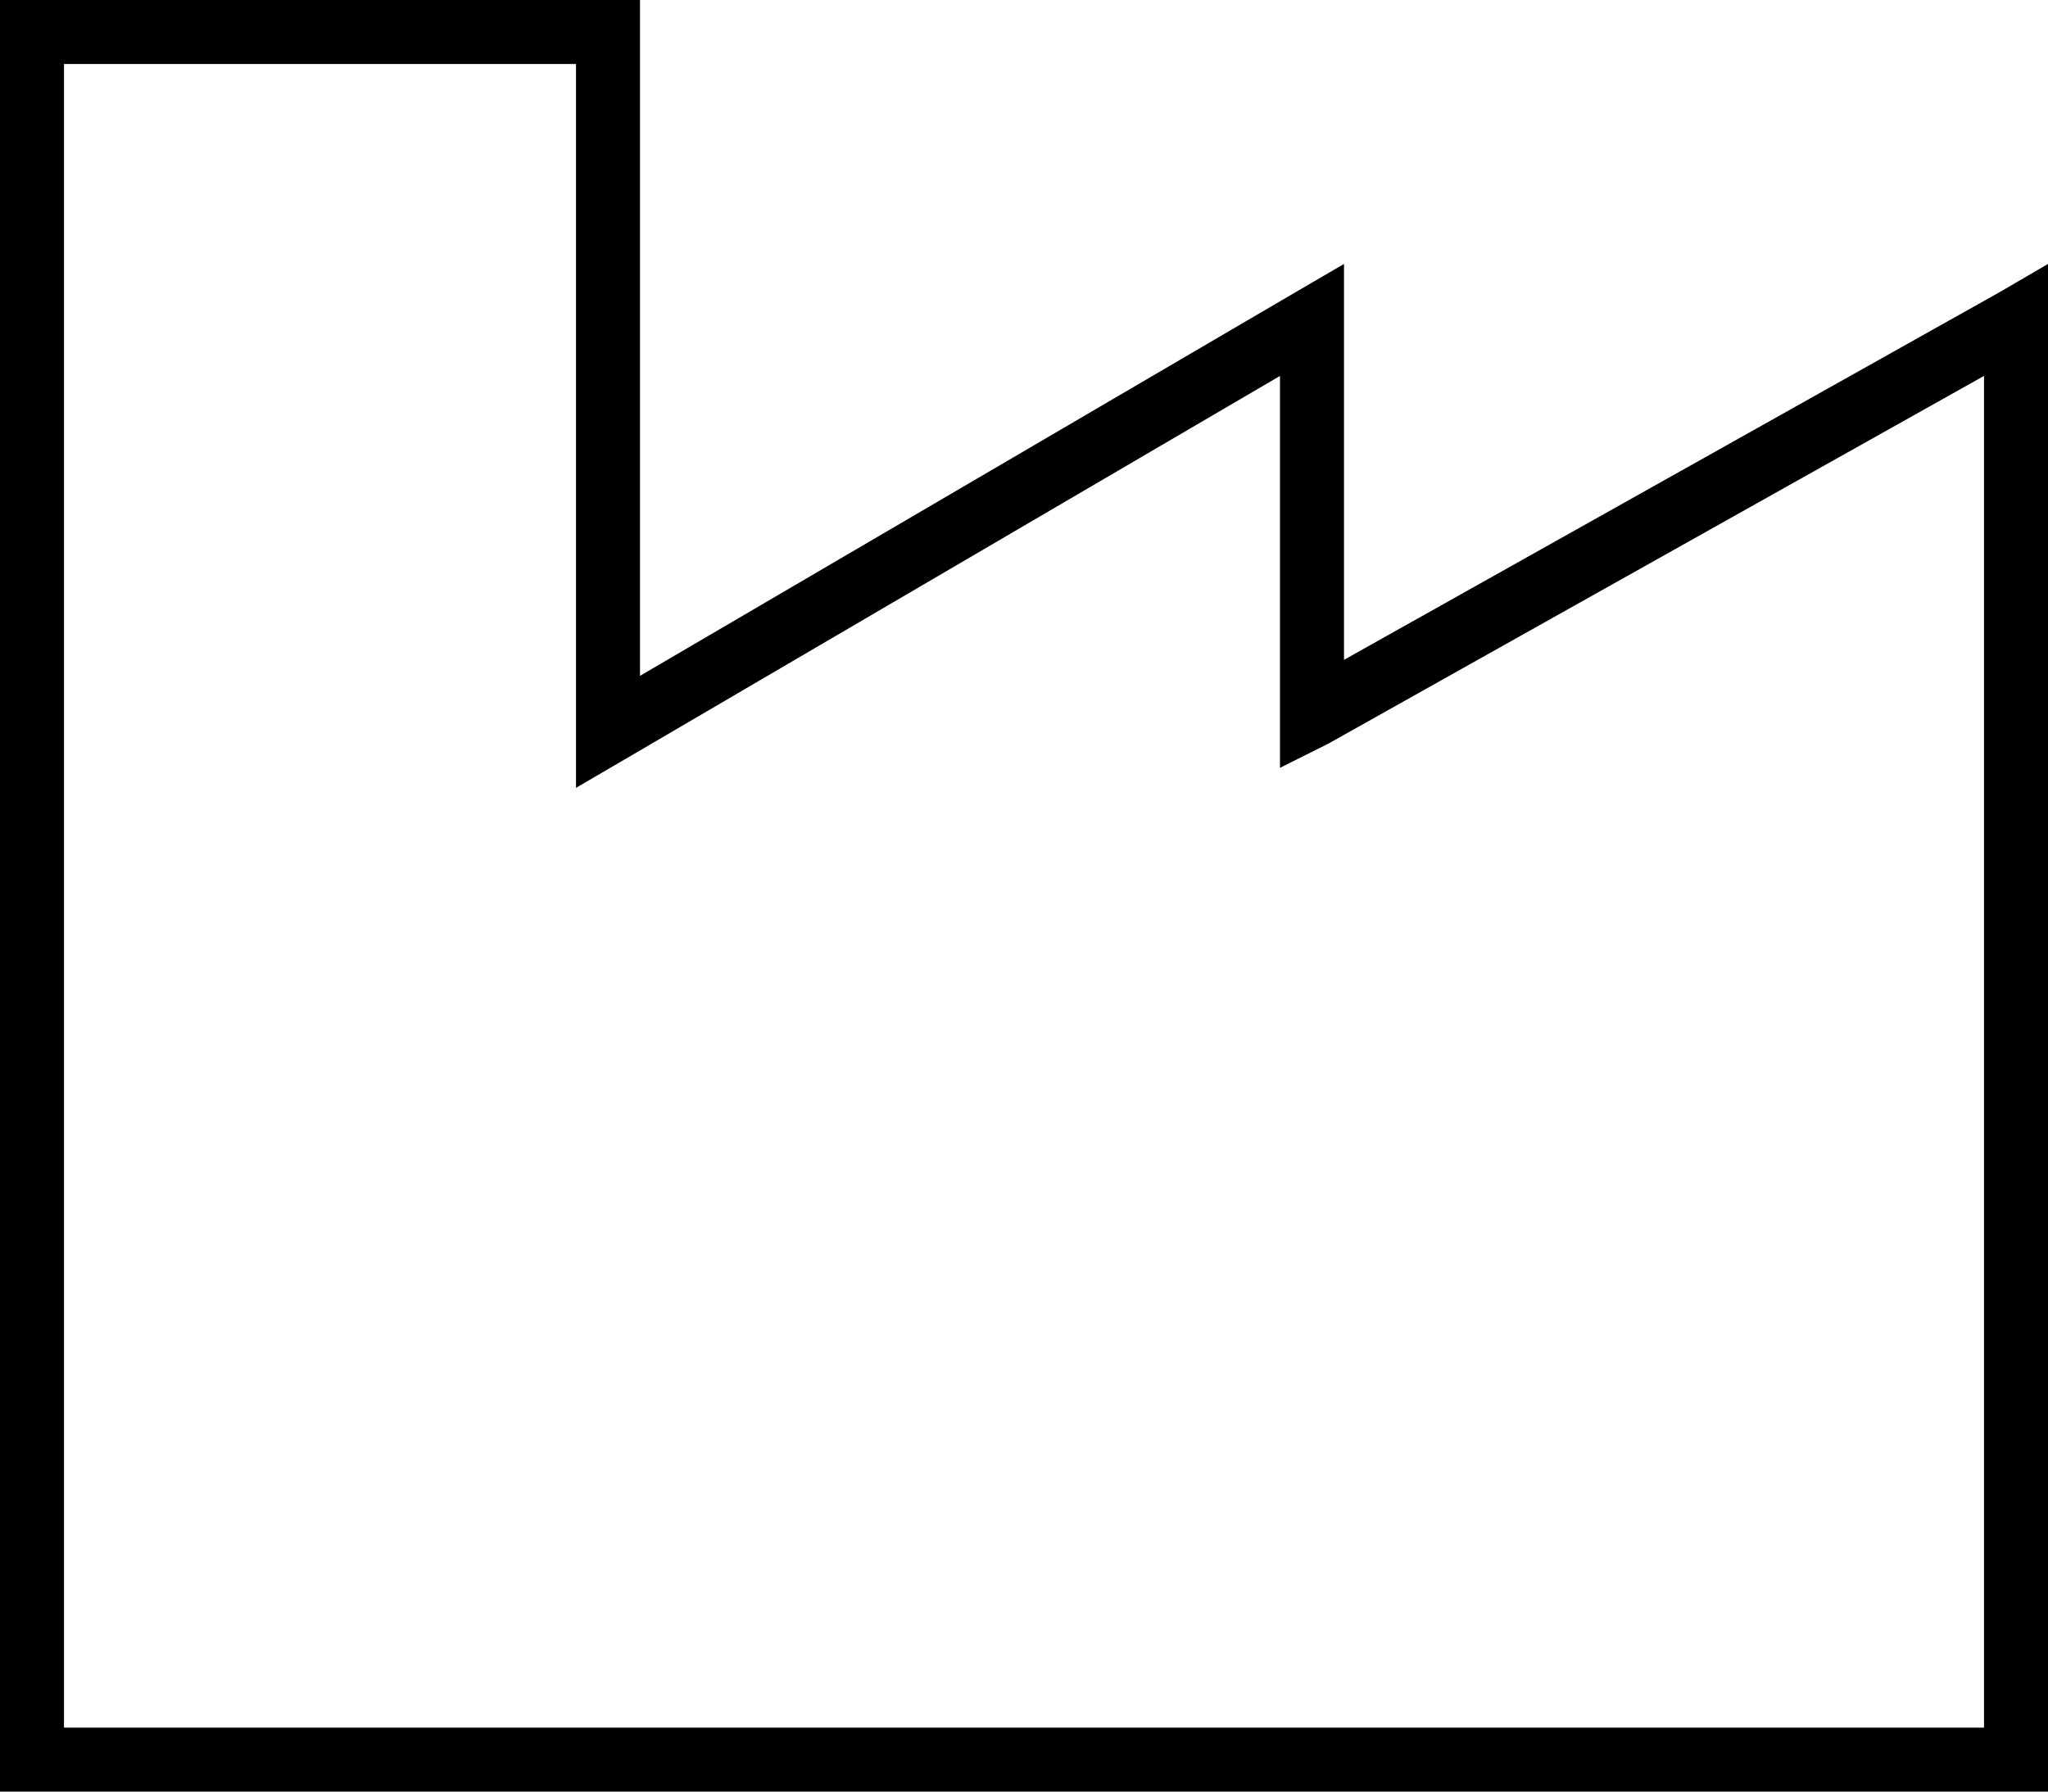 <svg xmlns="http://www.w3.org/2000/svg" viewBox="0 0 512 448">
  <path d="M 0 0 L 8 0 L 0 0 L 160 0 L 160 8 L 160 8 L 160 169 L 160 169 L 324 73 L 324 73 L 336 66 L 336 66 L 336 80 L 336 80 L 336 165 L 336 165 L 500 73 L 500 73 L 512 66 L 512 66 L 512 80 L 512 80 L 512 224 L 512 224 L 512 288 L 512 288 L 512 440 L 512 440 L 512 448 L 512 448 L 504 448 L 0 448 L 0 440 L 0 440 L 0 352 L 0 352 L 0 224 L 0 224 L 0 8 L 0 8 L 0 0 L 0 0 Z M 16 16 L 16 224 L 16 16 L 16 224 L 16 352 L 16 352 L 16 432 L 16 432 L 496 432 L 496 432 L 496 288 L 496 288 L 496 224 L 496 224 L 496 94 L 496 94 L 332 186 L 332 186 L 320 192 L 320 192 L 320 179 L 320 179 L 320 94 L 320 94 L 156 190 L 156 190 L 144 197 L 144 197 L 144 183 L 144 183 L 144 16 L 144 16 L 16 16 L 16 16 Z" />
</svg>